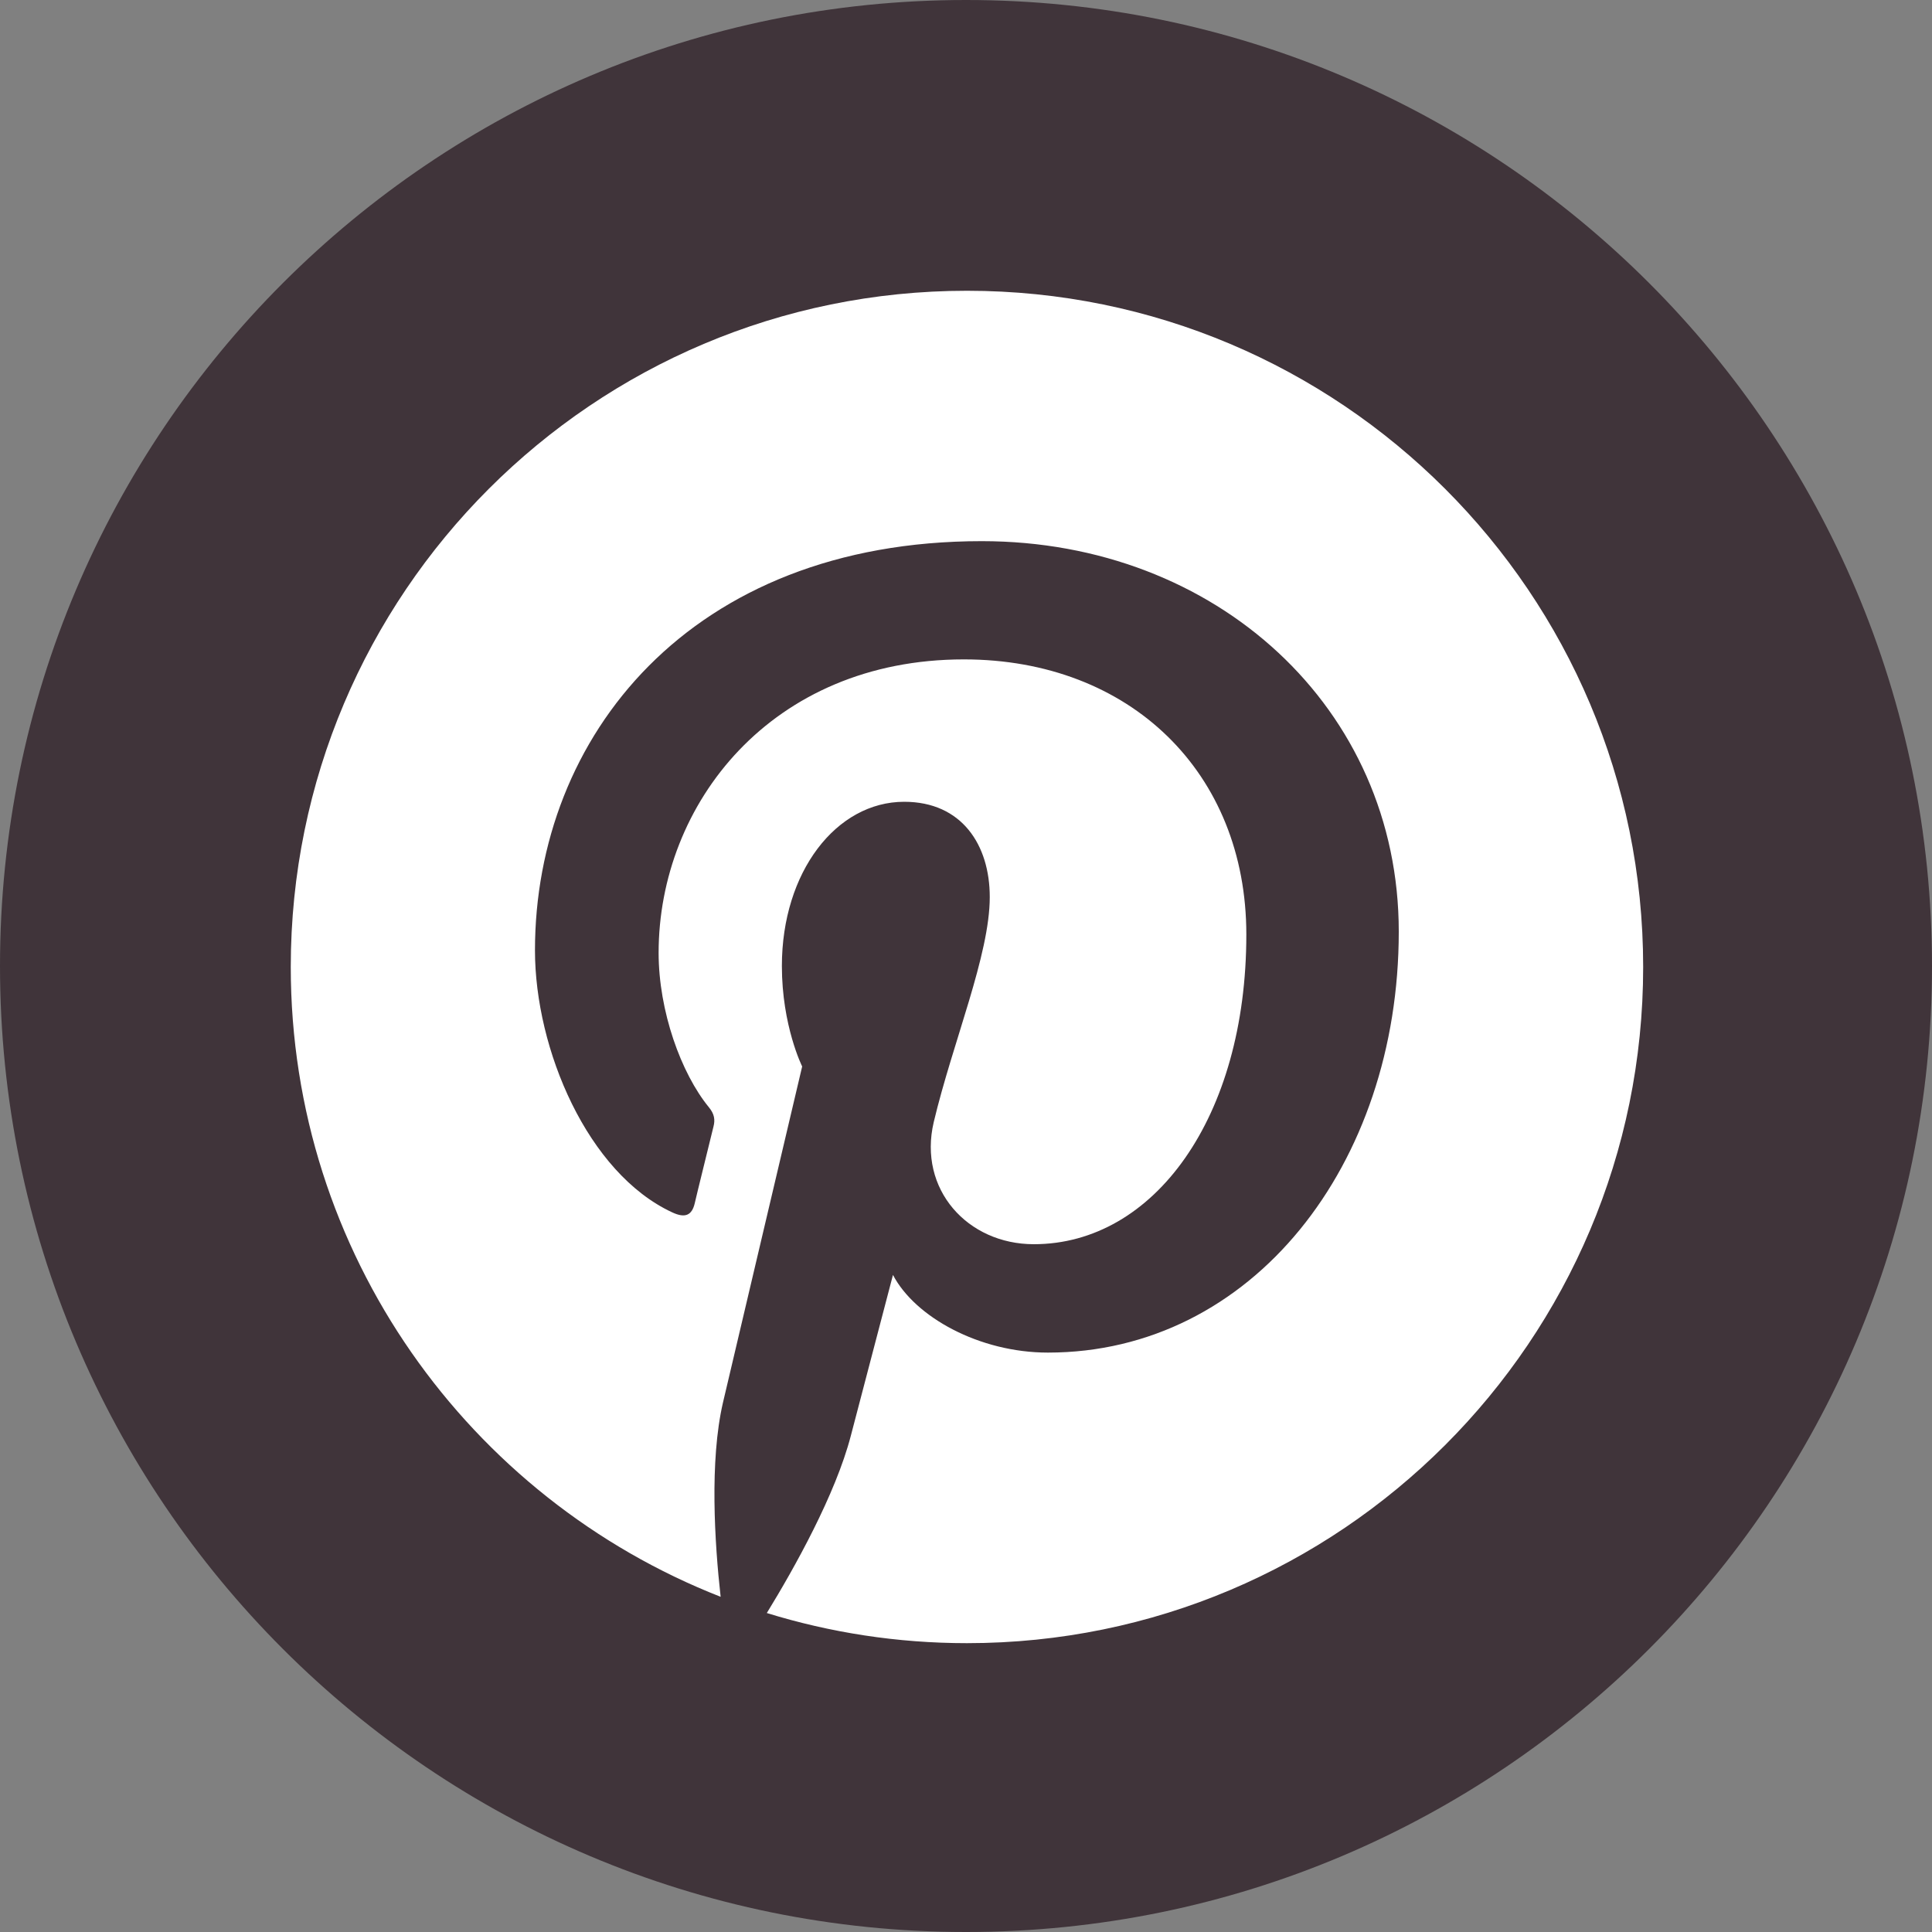 <?xml version="1.0" ?><svg id="Layer_1" style="enable-background:new 0 0 1000 1000;" version="1.1" viewBox="0 0 1000 1000" xml:space="preserve" xmlns="http://www.w3.org/2000/svg" xmlns:xlink="http://www.w3.org/1999/xlink"><rect x="0" y="0" width="1000" height="1000" fill="#808080" stroke="none"/><style type="text/css">
	.st0{fill:#FFFFFF;}
</style><title/><g><path d="M500,1000L500,1000C223.9,1000,0,776.1,0,500l0,0C0,223.9,223.9,0,500,0l0,0c276.1,0,500,223.9,500,500l0,0   C1000,776.1,776.1,1000,500,1000z" fill='#40343A' /><g><path class="st0" d="M500.5,150.5c-193.3,0-350,156.7-350,350c0,148.3,92.3,275,222.5,326c-3.1-27.7-5.8-70.3,1.2-100.5    c6.4-27.3,41-174,41-174s-10.5-21-10.5-52c0-48.7,28.2-85,63.3-85c29.9,0,44.3,22.4,44.3,49.3c0,30-19.1,74.9-29,116.5    c-8.2,34.8,17.5,63.2,51.8,63.2c62.2,0,110-65.6,110-160.3c0-83.8-60.2-142.4-146.2-142.4c-99.6,0-158,74.7-158,151.9    c0,30.1,11.6,62.3,26,79.9c2.9,3.5,3.3,6.5,2.4,10c-2.7,11.1-8.6,34.8-9.7,39.7c-1.5,6.4-5.1,7.8-11.7,4.7    c-43.7-20.3-71-84.3-71-135.6c0-110.4,80.2-211.8,231.3-211.8c121.4,0,215.8,86.5,215.8,202.1c0,120.8-76,217.9-181.6,217.9    c-35.5,0-68.8-18.4-80.2-40.2c0,0-17.5,66.8-21.8,83.2c-7.9,30.4-29.2,68.5-43.5,91.8c32.7,10.1,67.5,15.6,103.6,15.6    c193.3,0,350-156.7,350-350S693.8,150.5,500.5,150.5z"/></g></g></svg>